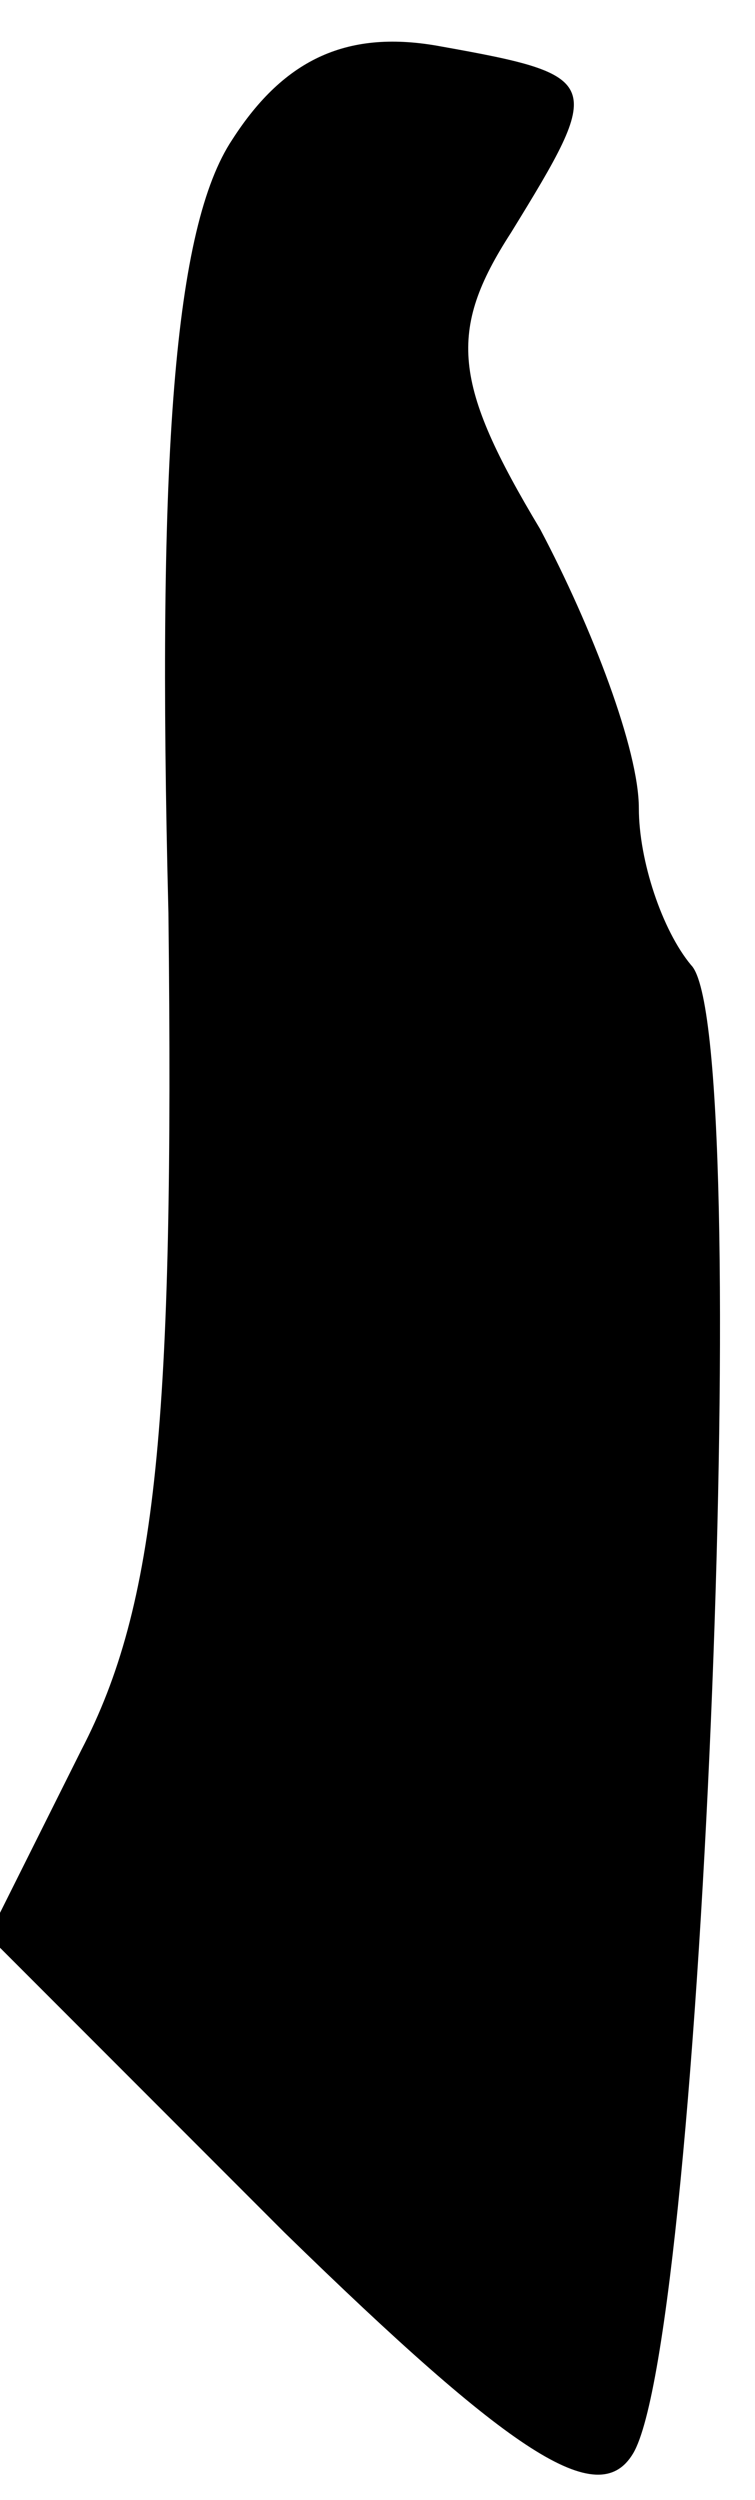 <?xml version="1.0" standalone="no"?>
<!DOCTYPE svg PUBLIC "-//W3C//DTD SVG 20010904//EN"
 "http://www.w3.org/TR/2001/REC-SVG-20010904/DTD/svg10.dtd">
<svg version="1.0" xmlns="http://www.w3.org/2000/svg"
 width="13pt" height="43pt" viewBox="0 0 13 43"
 preserveAspectRatio="xMidYMid meet">
<g transform="translate(0,43) scale(0.1,-0.1)"
fill="#000000" stroke="none">
<path fill="#000000" stroke="none" d="M40 406 c-10 -15 -13 -54 -11 -133 1
-88 -2 -119 -15 -144 l-16 -32 51 -51 c39 -38 54 -48 60 -38 12 20 21 245 10
256 -5 6 -9 18 -9 27 0 10 -8 31 -17 48 -15 25 -16 34 -5 51 16 26 16 27 -12
32 -16 3 -27 -2 -36 -16z"/>
</g>
</svg>
